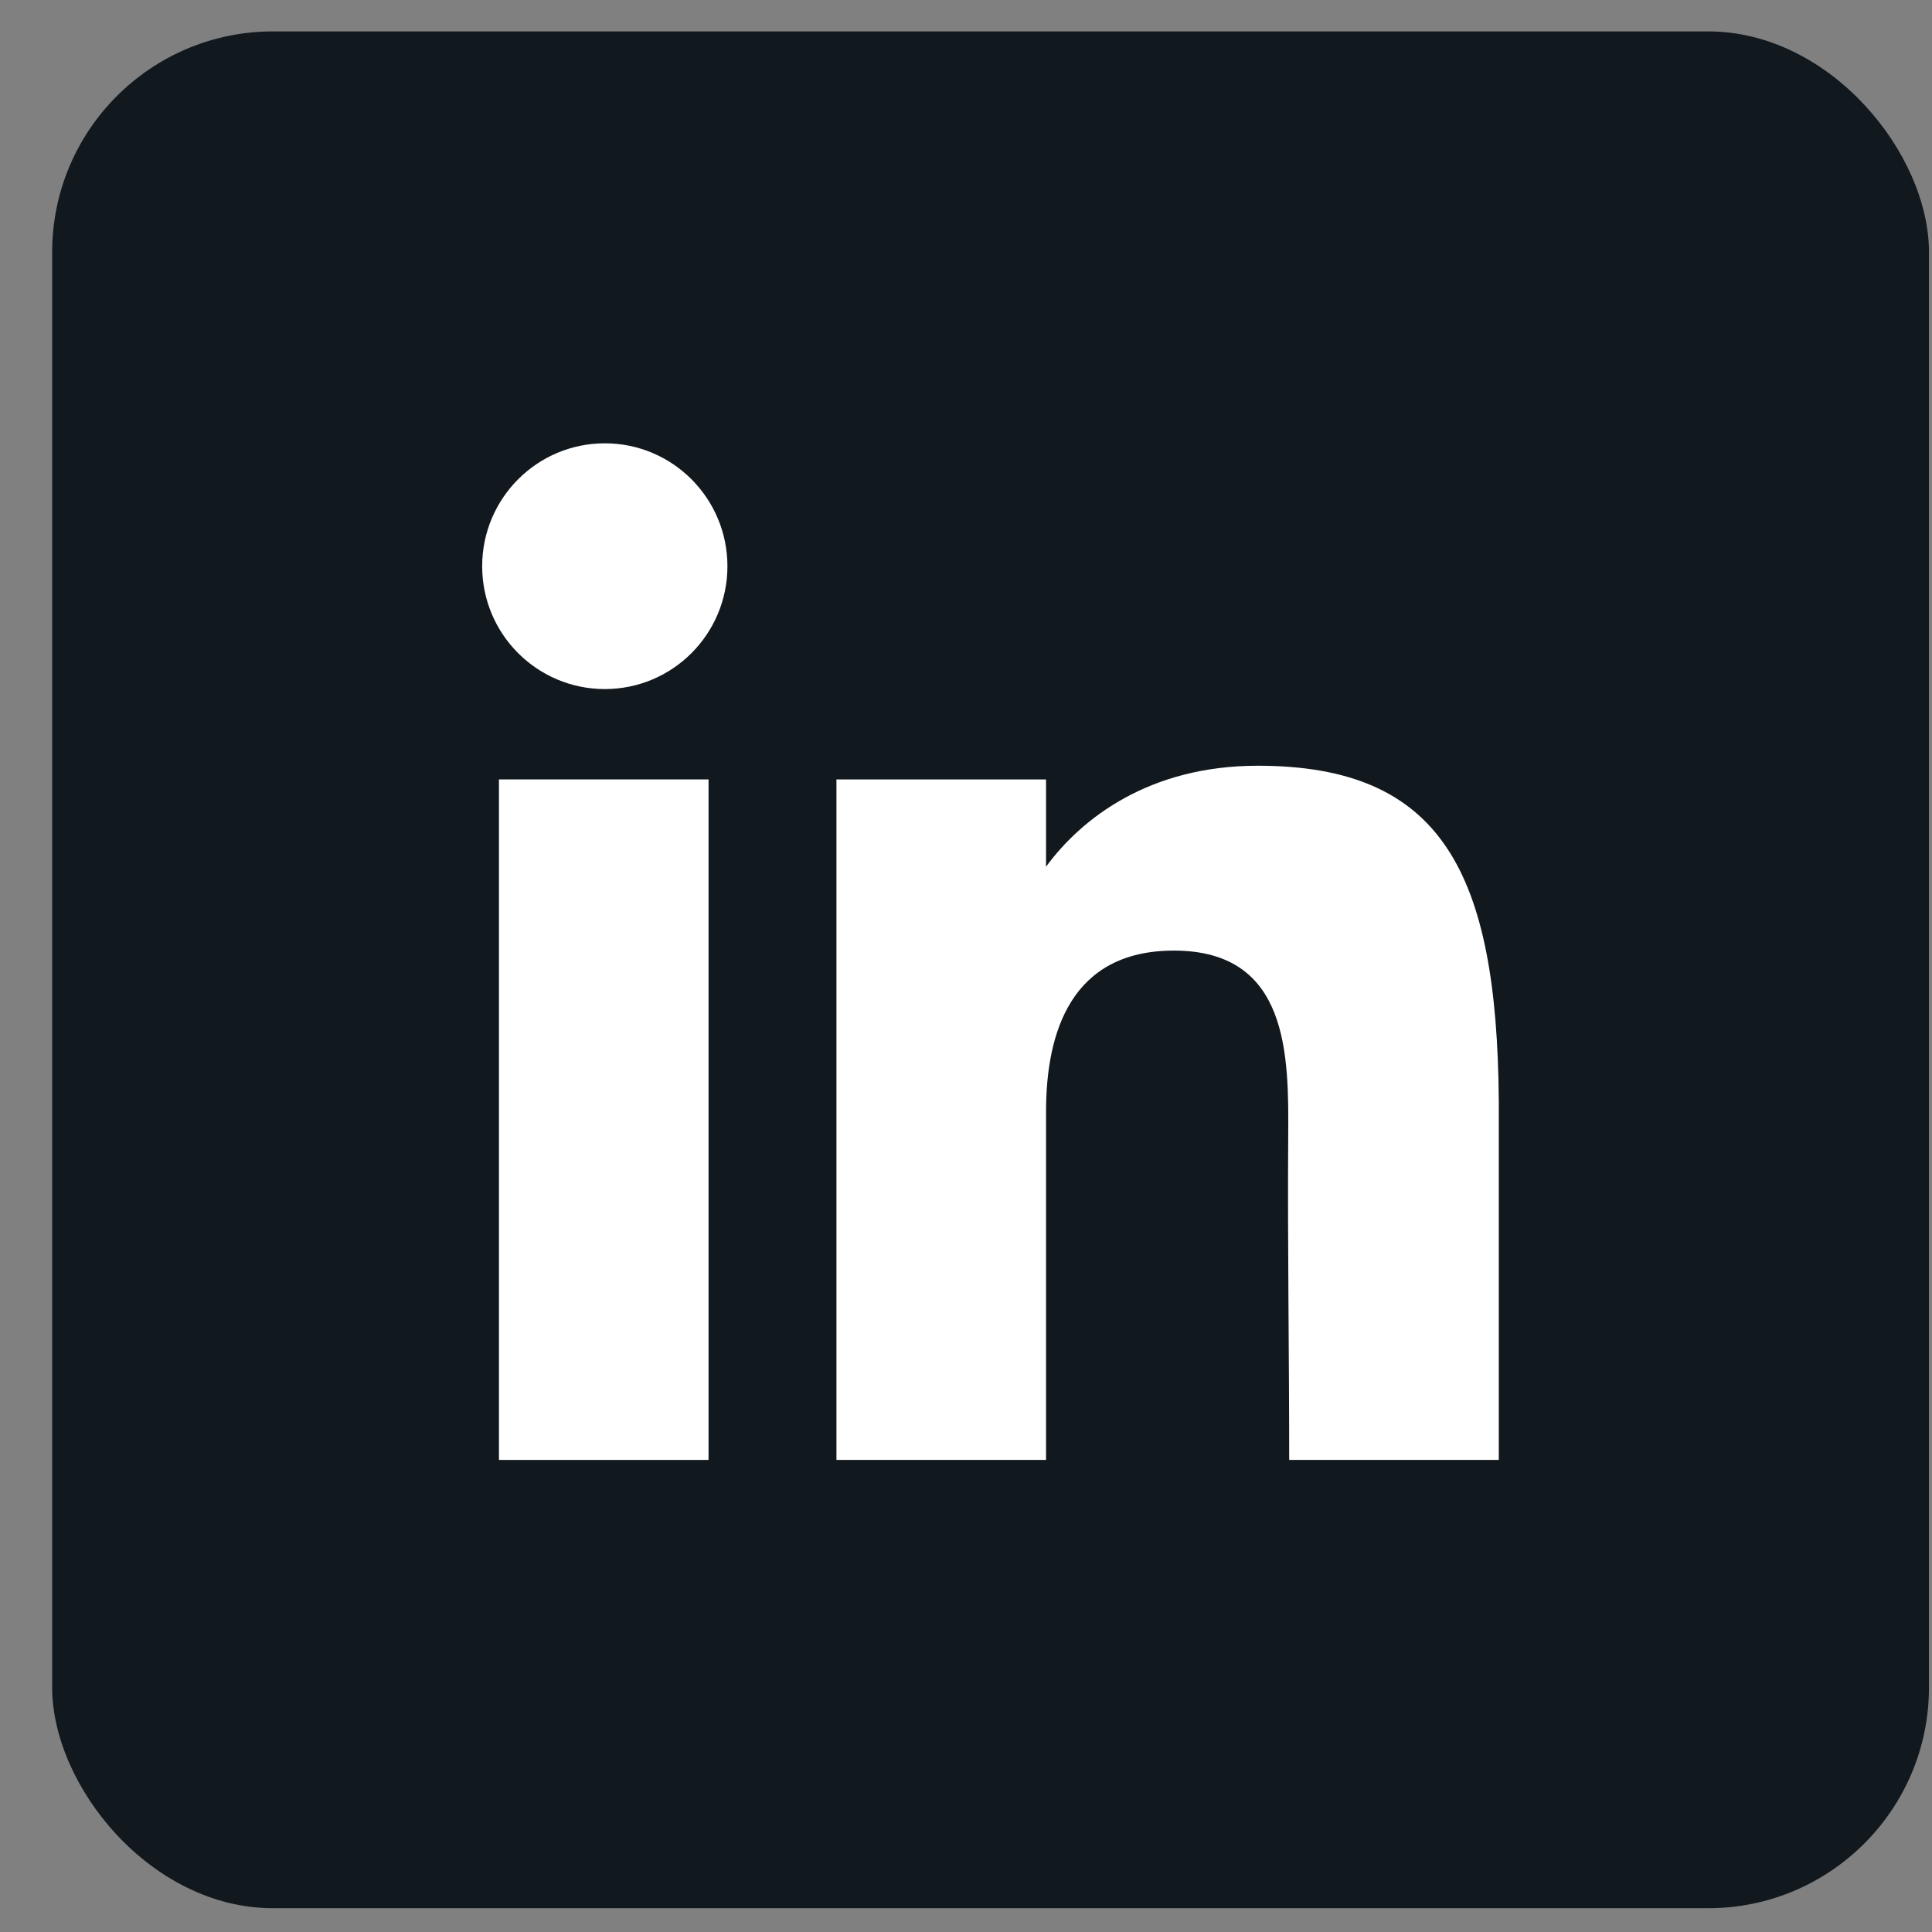 <svg width="35" height="35" viewBox="0 0 35 35" fill="none" xmlns="http://www.w3.org/2000/svg">
<rect x="0" y="0" width="35" height="35" fill="#808080" stroke="none"/>
<rect x="0.945" y="0.569" width="34" height="34" rx="4" fill="#11181E"/>
<path d="M13.178 10.258C13.178 11.487 12.184 12.483 10.957 12.483C9.73 12.483 8.735 11.487 8.735 10.258C8.735 9.028 9.73 8.031 10.957 8.031C12.184 8.031 13.178 9.028 13.178 10.258Z" fill="white"/>
<path d="M9.039 14.12H12.836V26.448H9.039V14.12Z" fill="white"/>
<path d="M18.95 14.12H15.153V26.448H18.95C18.95 26.448 18.95 22.567 18.95 20.14C18.95 18.684 19.414 17.221 21.266 17.221C23.359 17.221 23.347 19.127 23.337 20.604C23.324 22.534 23.355 24.504 23.355 26.448H27.152V19.941C27.12 15.787 26.109 13.872 22.785 13.872C20.811 13.872 19.587 14.833 18.95 15.701V14.12Z" fill="white"/>
</svg>

